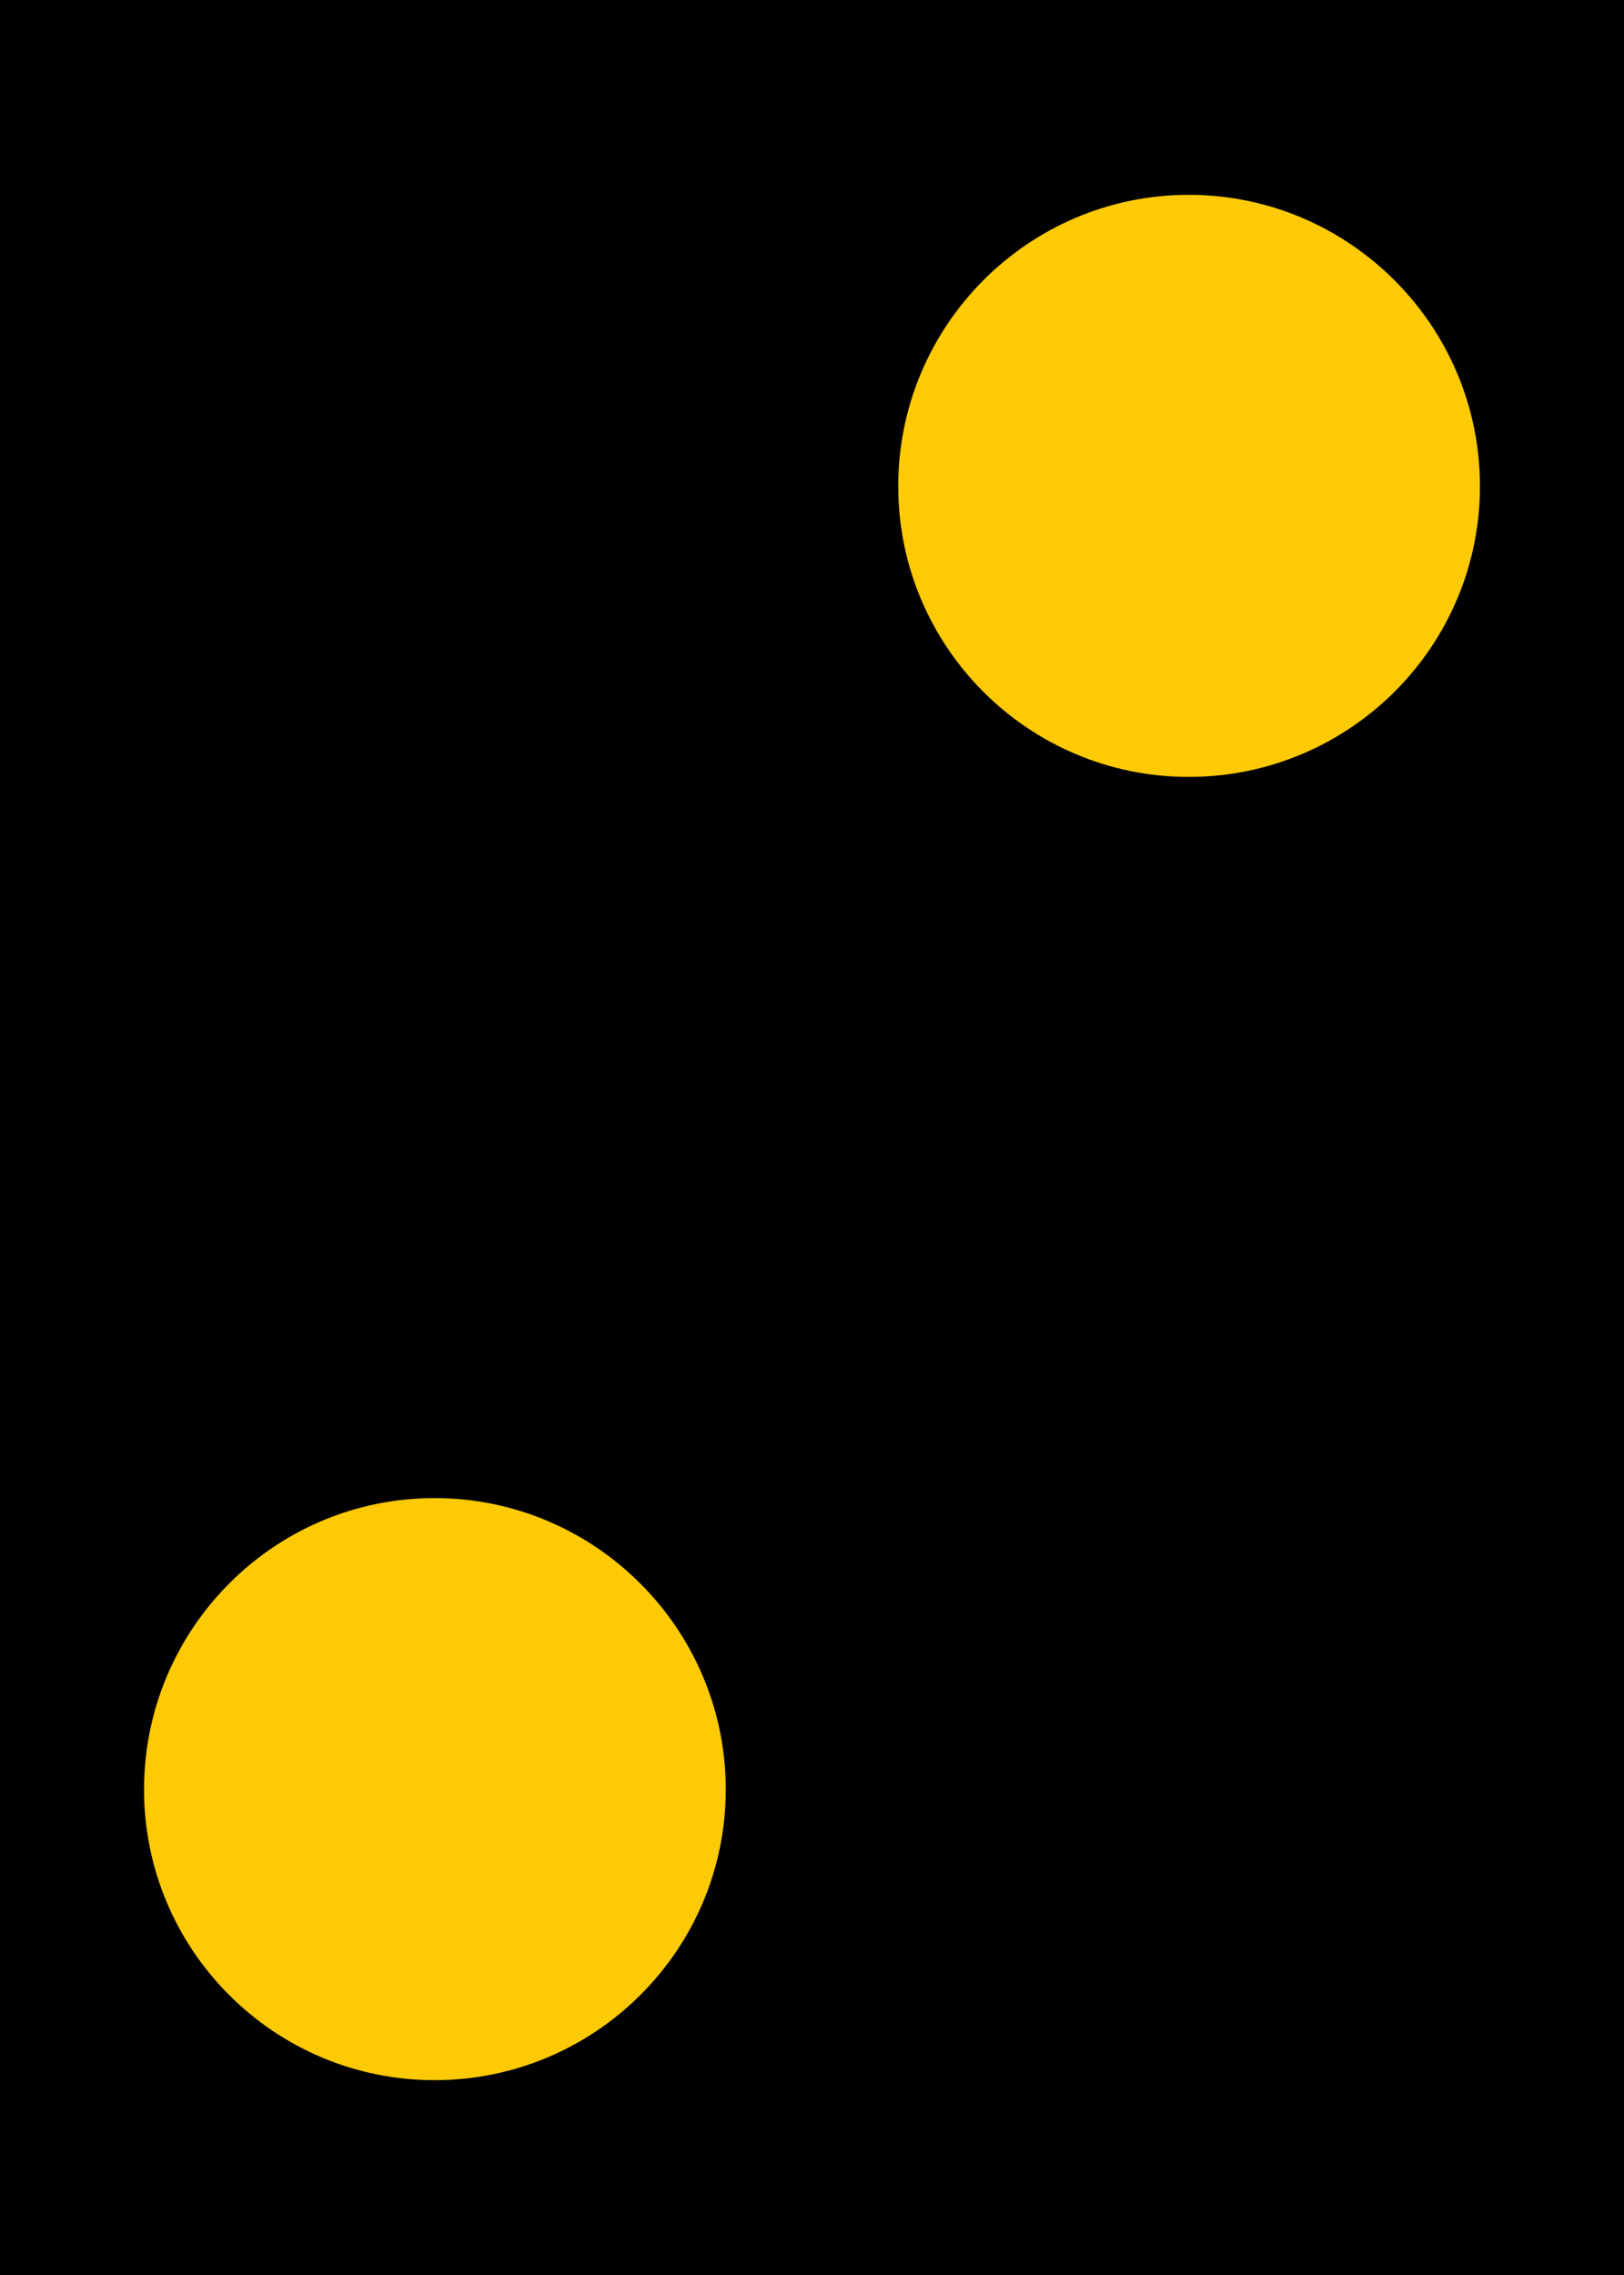 <?xml version="1.0" encoding="UTF-8" standalone="no"?>
<svg
   width="10"
   height="14"
   viewBox="0 0 10 14"
   version="1.1"
   id="svg3"
   sodipodi:docname="v0.svg"
   inkscape:version="1.4 (e7c3feb100, 2024-10-09)"
   xmlns:inkscape="http://www.inkscape.org/namespaces/inkscape"
   xmlns:sodipodi="http://sodipodi.sourceforge.net/DTD/sodipodi-0.dtd"
   xmlns="http://www.w3.org/2000/svg"
   xmlns:svg="http://www.w3.org/2000/svg">
  <defs
     id="defs3" />
  <sodipodi:namedview
     id="namedview3"
     pagecolor="#ffffff"
     bordercolor="#999999"
     borderopacity="1"
     inkscape:showpageshadow="0"
     inkscape:pageopacity="0"
     inkscape:pagecheckerboard="0"
     inkscape:deskcolor="#d1d1d1"
     inkscape:zoom="25.65625"
     inkscape:cx="-1.637028"
     inkscape:cy="2.319123"
     inkscape:window-width="1920"
     inkscape:window-height="1008"
     inkscape:window-x="1920"
     inkscape:window-y="0"
     inkscape:window-maximized="1"
     inkscape:current-layer="svg3" />
  <path
     fill-rule="nonzero"
     fill="#000000"
     fill-opacity="1"
     d="M 0,0 H 10 V 14 H 0 Z m 0,0"
     id="path1"
     style="stroke-width:1.008" />
  <path
     fill-rule="nonzero"
     fill="#3ce0b7"
     fill-opacity="1"
     d="m 9.113,2.992 c 0,0.988 -0.805,1.789 -1.793,1.789 C 6.332,4.781 5.531,3.98 5.531,2.992 c 0,-0.988 0.801,-1.793 1.789,-1.793 0.988,0 1.793,0.805 1.793,1.793 z m 0,0"
     id="path2"
     style="fill:#fdca05;fill-opacity:1" />
  <path
     fill-rule="nonzero"
     fill="#fdca05"
     fill-opacity="1"
     d="m 4.469,11.012 c 0,0.988 -0.805,1.789 -1.793,1.789 -0.988,0 -1.789,-0.801 -1.789,-1.789 0,-0.988 0.801,-1.793 1.789,-1.793 0.988,0 1.793,0.805 1.793,1.793 z m 0,0"
     id="path3" />
</svg>

